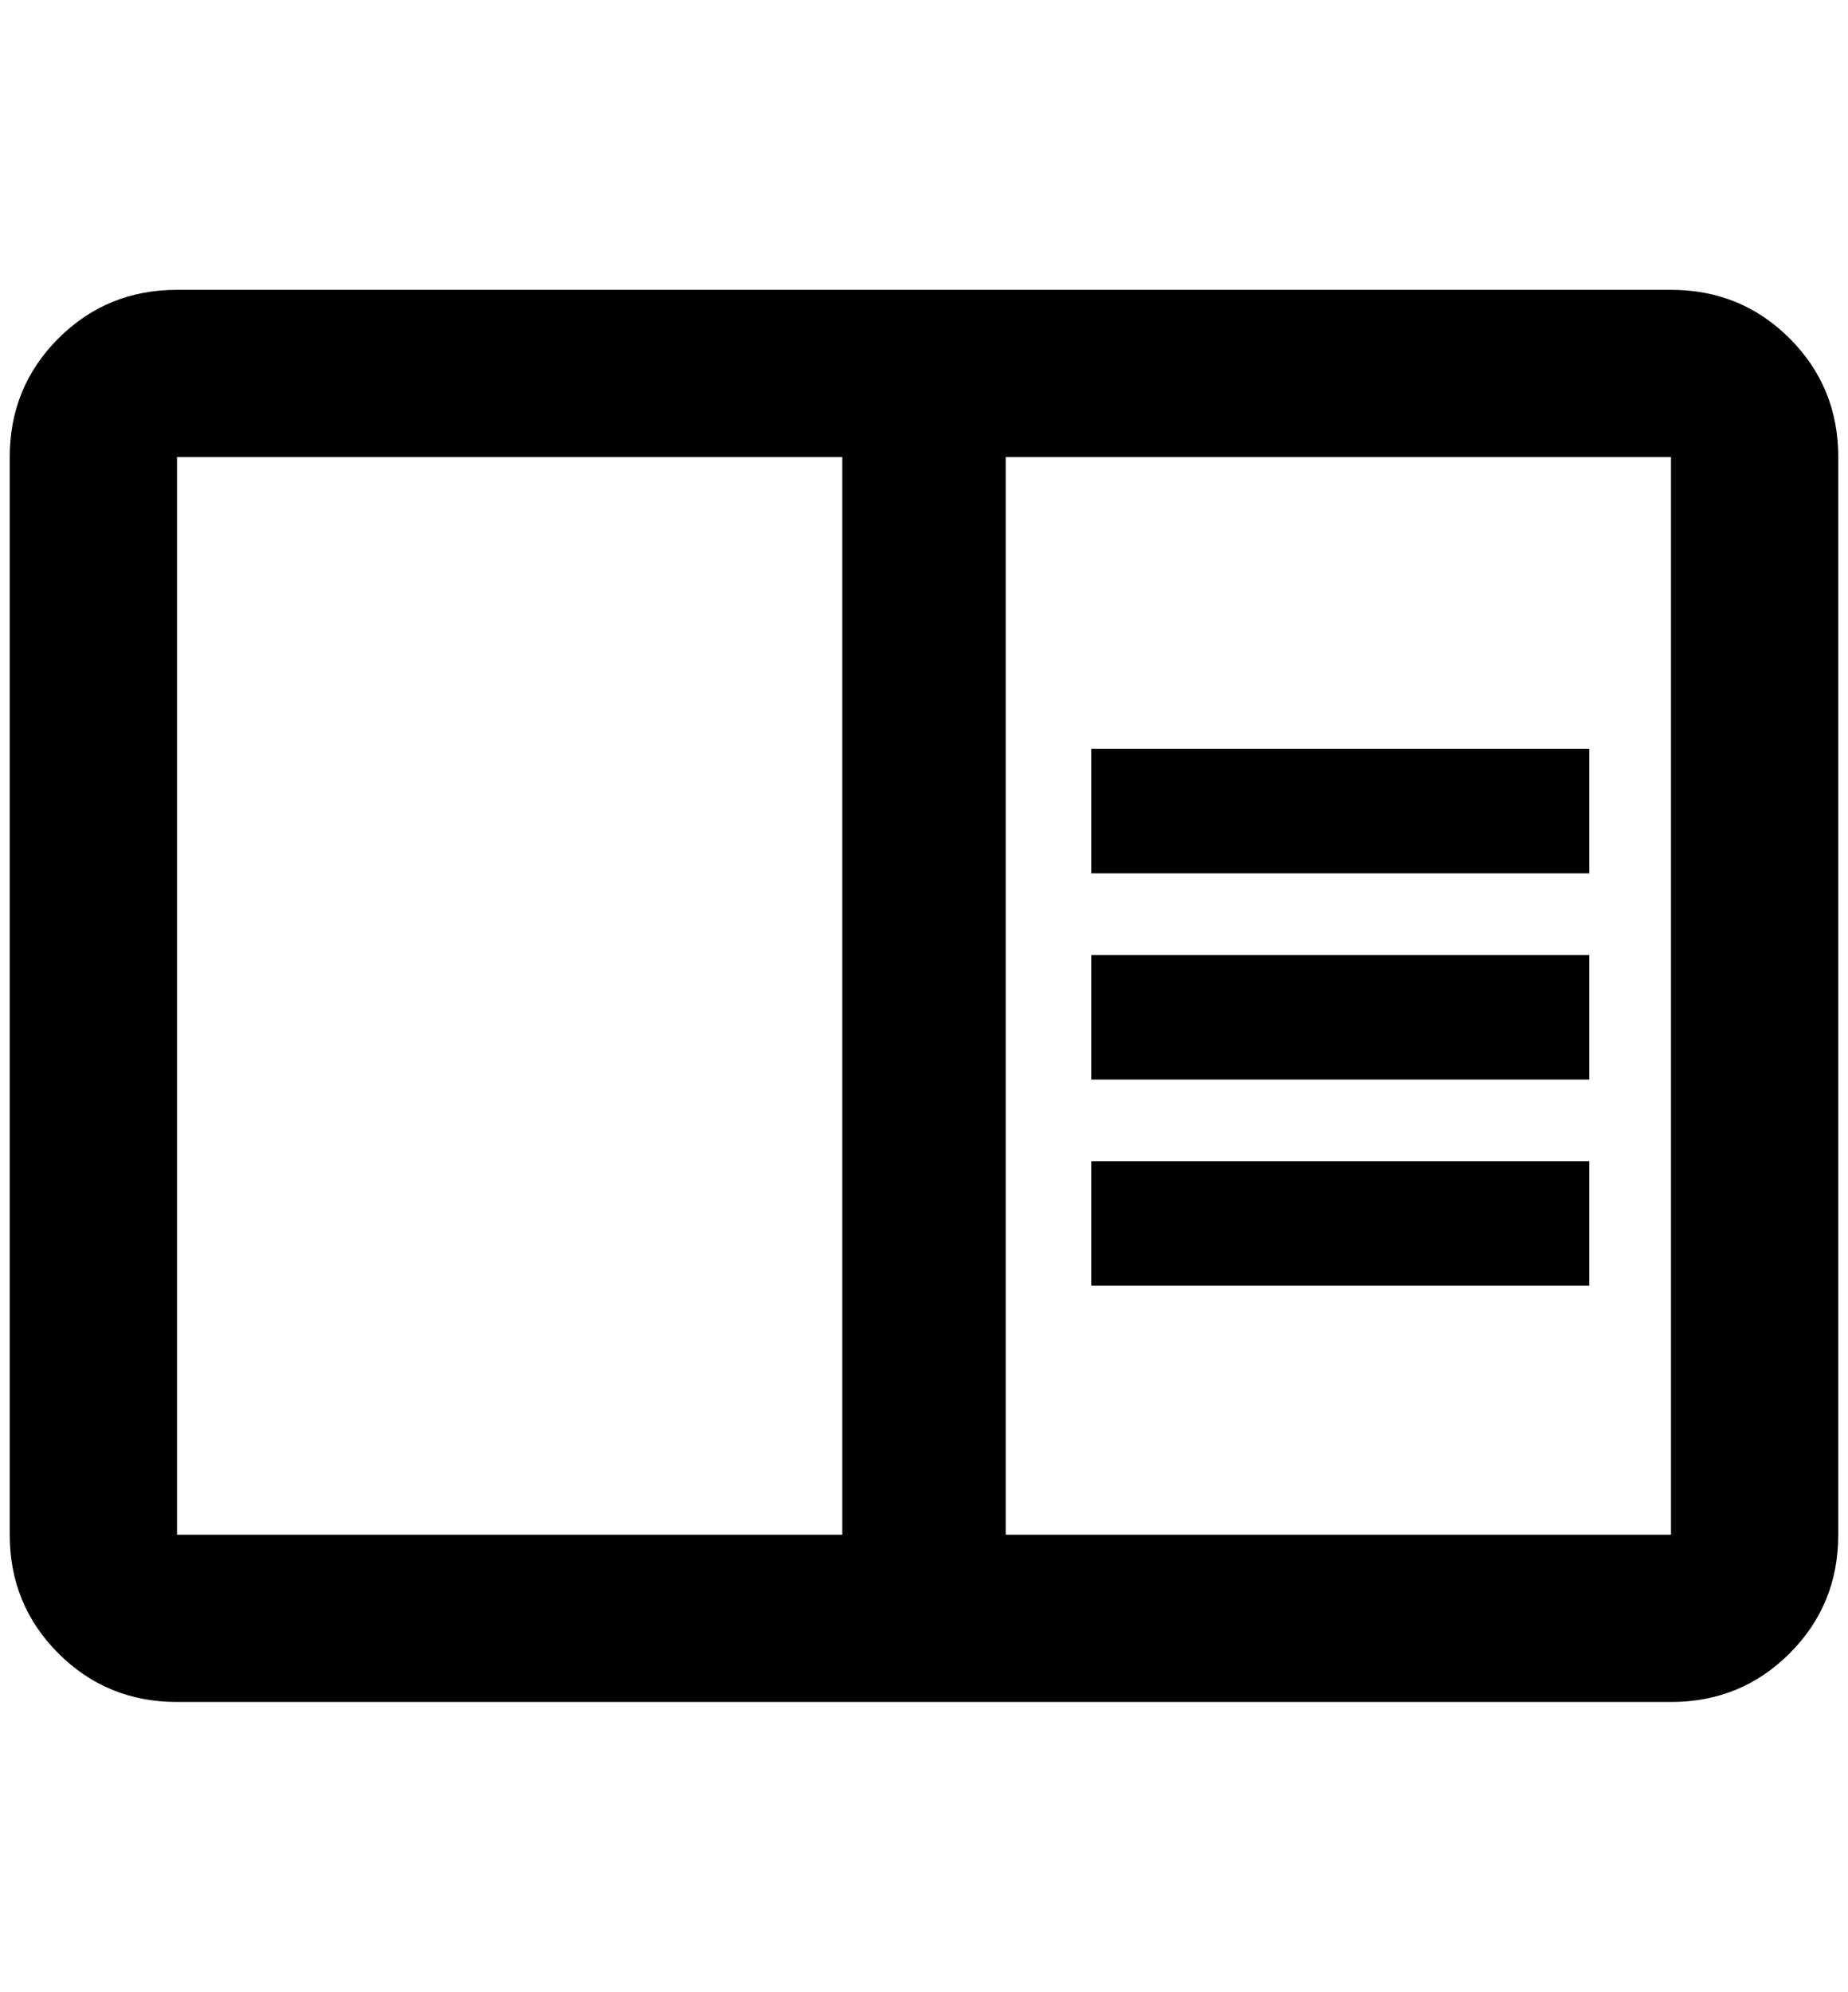 <?xml version="1.0" standalone="no"?>
<!DOCTYPE svg PUBLIC "-//W3C//DTD SVG 1.1//EN" "http://www.w3.org/Graphics/SVG/1.1/DTD/svg11.dtd" >
<svg xmlns="http://www.w3.org/2000/svg" xmlns:xlink="http://www.w3.org/1999/xlink" version="1.1" viewBox="-10 0 1900 2048">
   <path fill="currentColor"
d="M1708 298h-1536q-72 0 -122 50t-50 122v1108q0 72 50 122t122 50h1536q72 0 122 -50t50 -122v-1108q0 -72 -50 -122t-122 -50zM172 1578v-1108h684v1108h-684zM1708 1578h-684v-1108h684v1108zM1112 770h512v128h-512v-128zM1112 982h512v128h-512v-128zM1112 1194h512
v128h-512v-128z" />
</svg>
